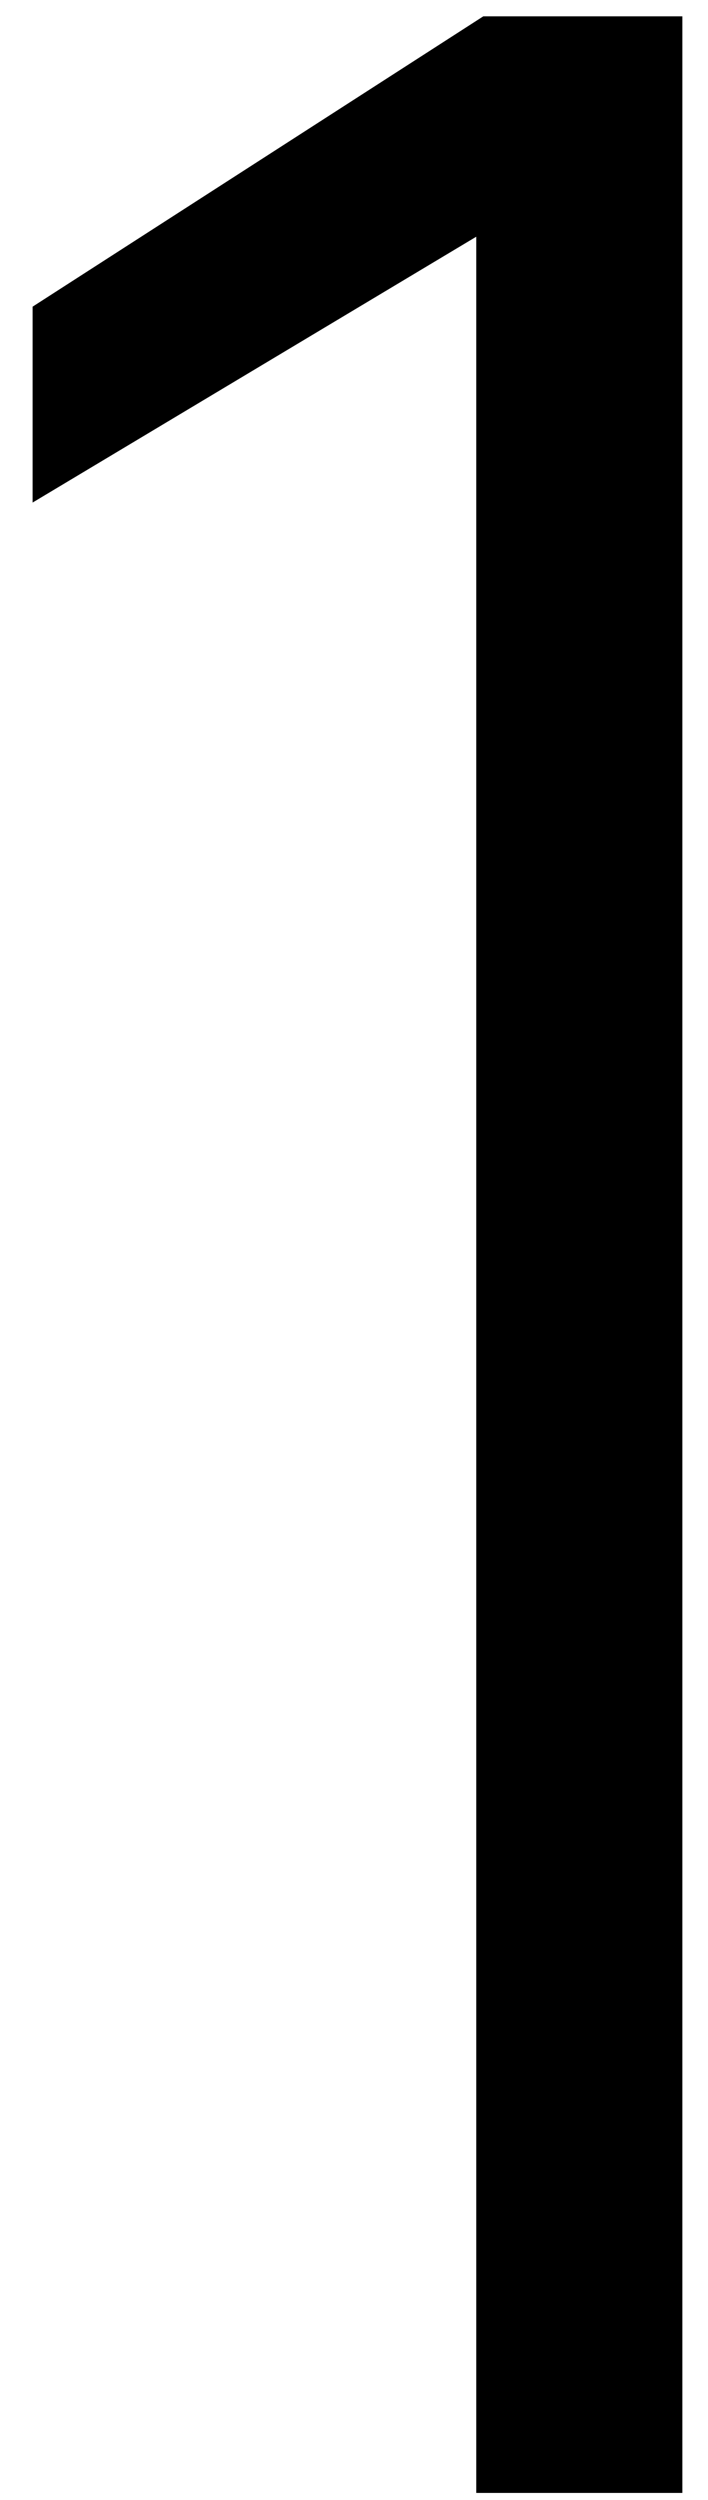 <svg width="19" height="67" viewBox="0 0 19 67" fill="none" xmlns="http://www.w3.org/2000/svg">
<path d="M18.312 66.812H12.781V6.344L0.875 13.469V8.219L12.969 0.438H18.312V66.812Z" fill="black"/>
</svg>
